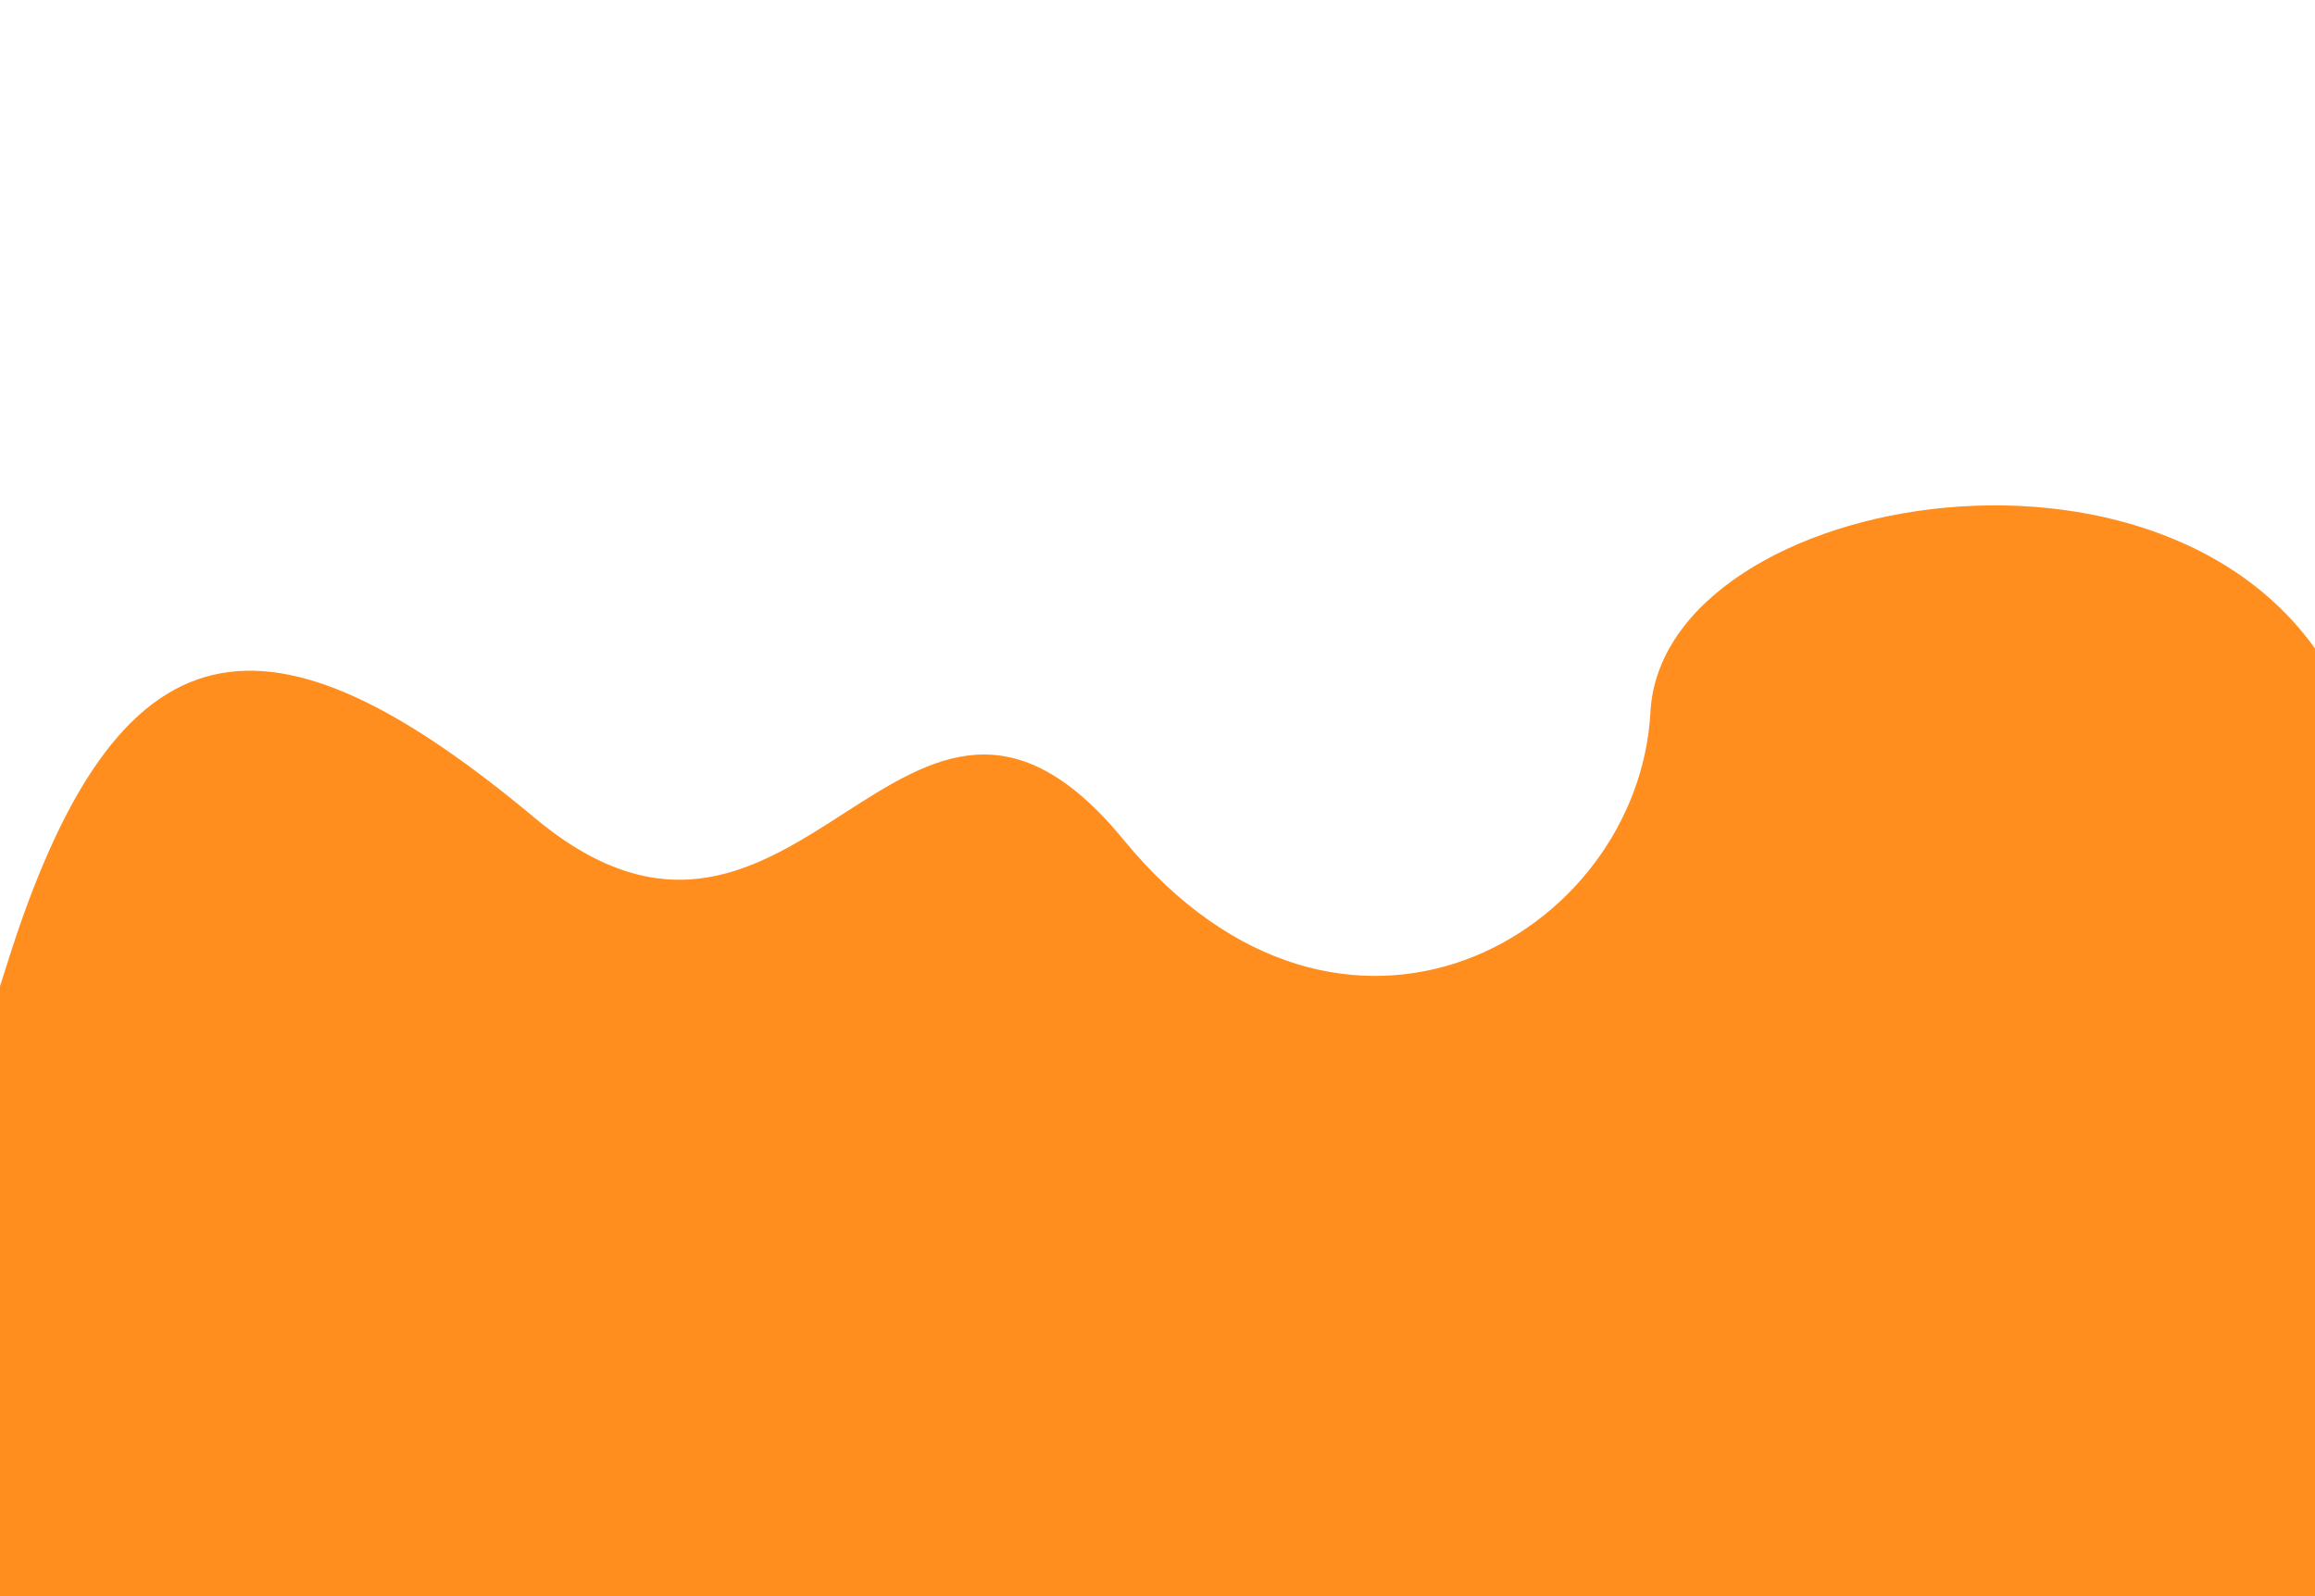 <svg width="580" height="400" xmlns="http://www.w3.org/2000/svg">
 <!-- Created with Method Draw - http://github.com/duopixel/Method-Draw/ -->
 <g>
  <title>background</title>
  <rect fill="#fff" id="canvas_background" height="402" width="582" y="-1" x="-1"/>
  <g display="none" overflow="visible" y="0" x="0" height="100%" width="100%" id="canvasGrid">
   <rect fill="url(#gridpattern)" stroke-width="0" y="0" x="0" height="100%" width="100%"/>
  </g>
 </g>
 <g>
  <title>Layer 1</title>
  <path opacity="0.88" id="svg_1" d="m1.5,242.453c28,-90 66,-93 132.5,-37.453c66.5,55.547 92.5,-61.547 147.5,5.453c55,67 129,24 132,-32c3,-56 137,-79 173,-5c36,74 84,-67 84,-67c0,0 35,340 34.5,339.547c0.5,0.453 -708.5,-12.547 -709.5,-12.547c-1,0 -34,-181 -33.5,-181.453c-0.5,0.453 11.5,80.453 39.5,-9.547z" stroke-width="0" stroke="#000" fill="#ff7f00"/>
 </g>
</svg>